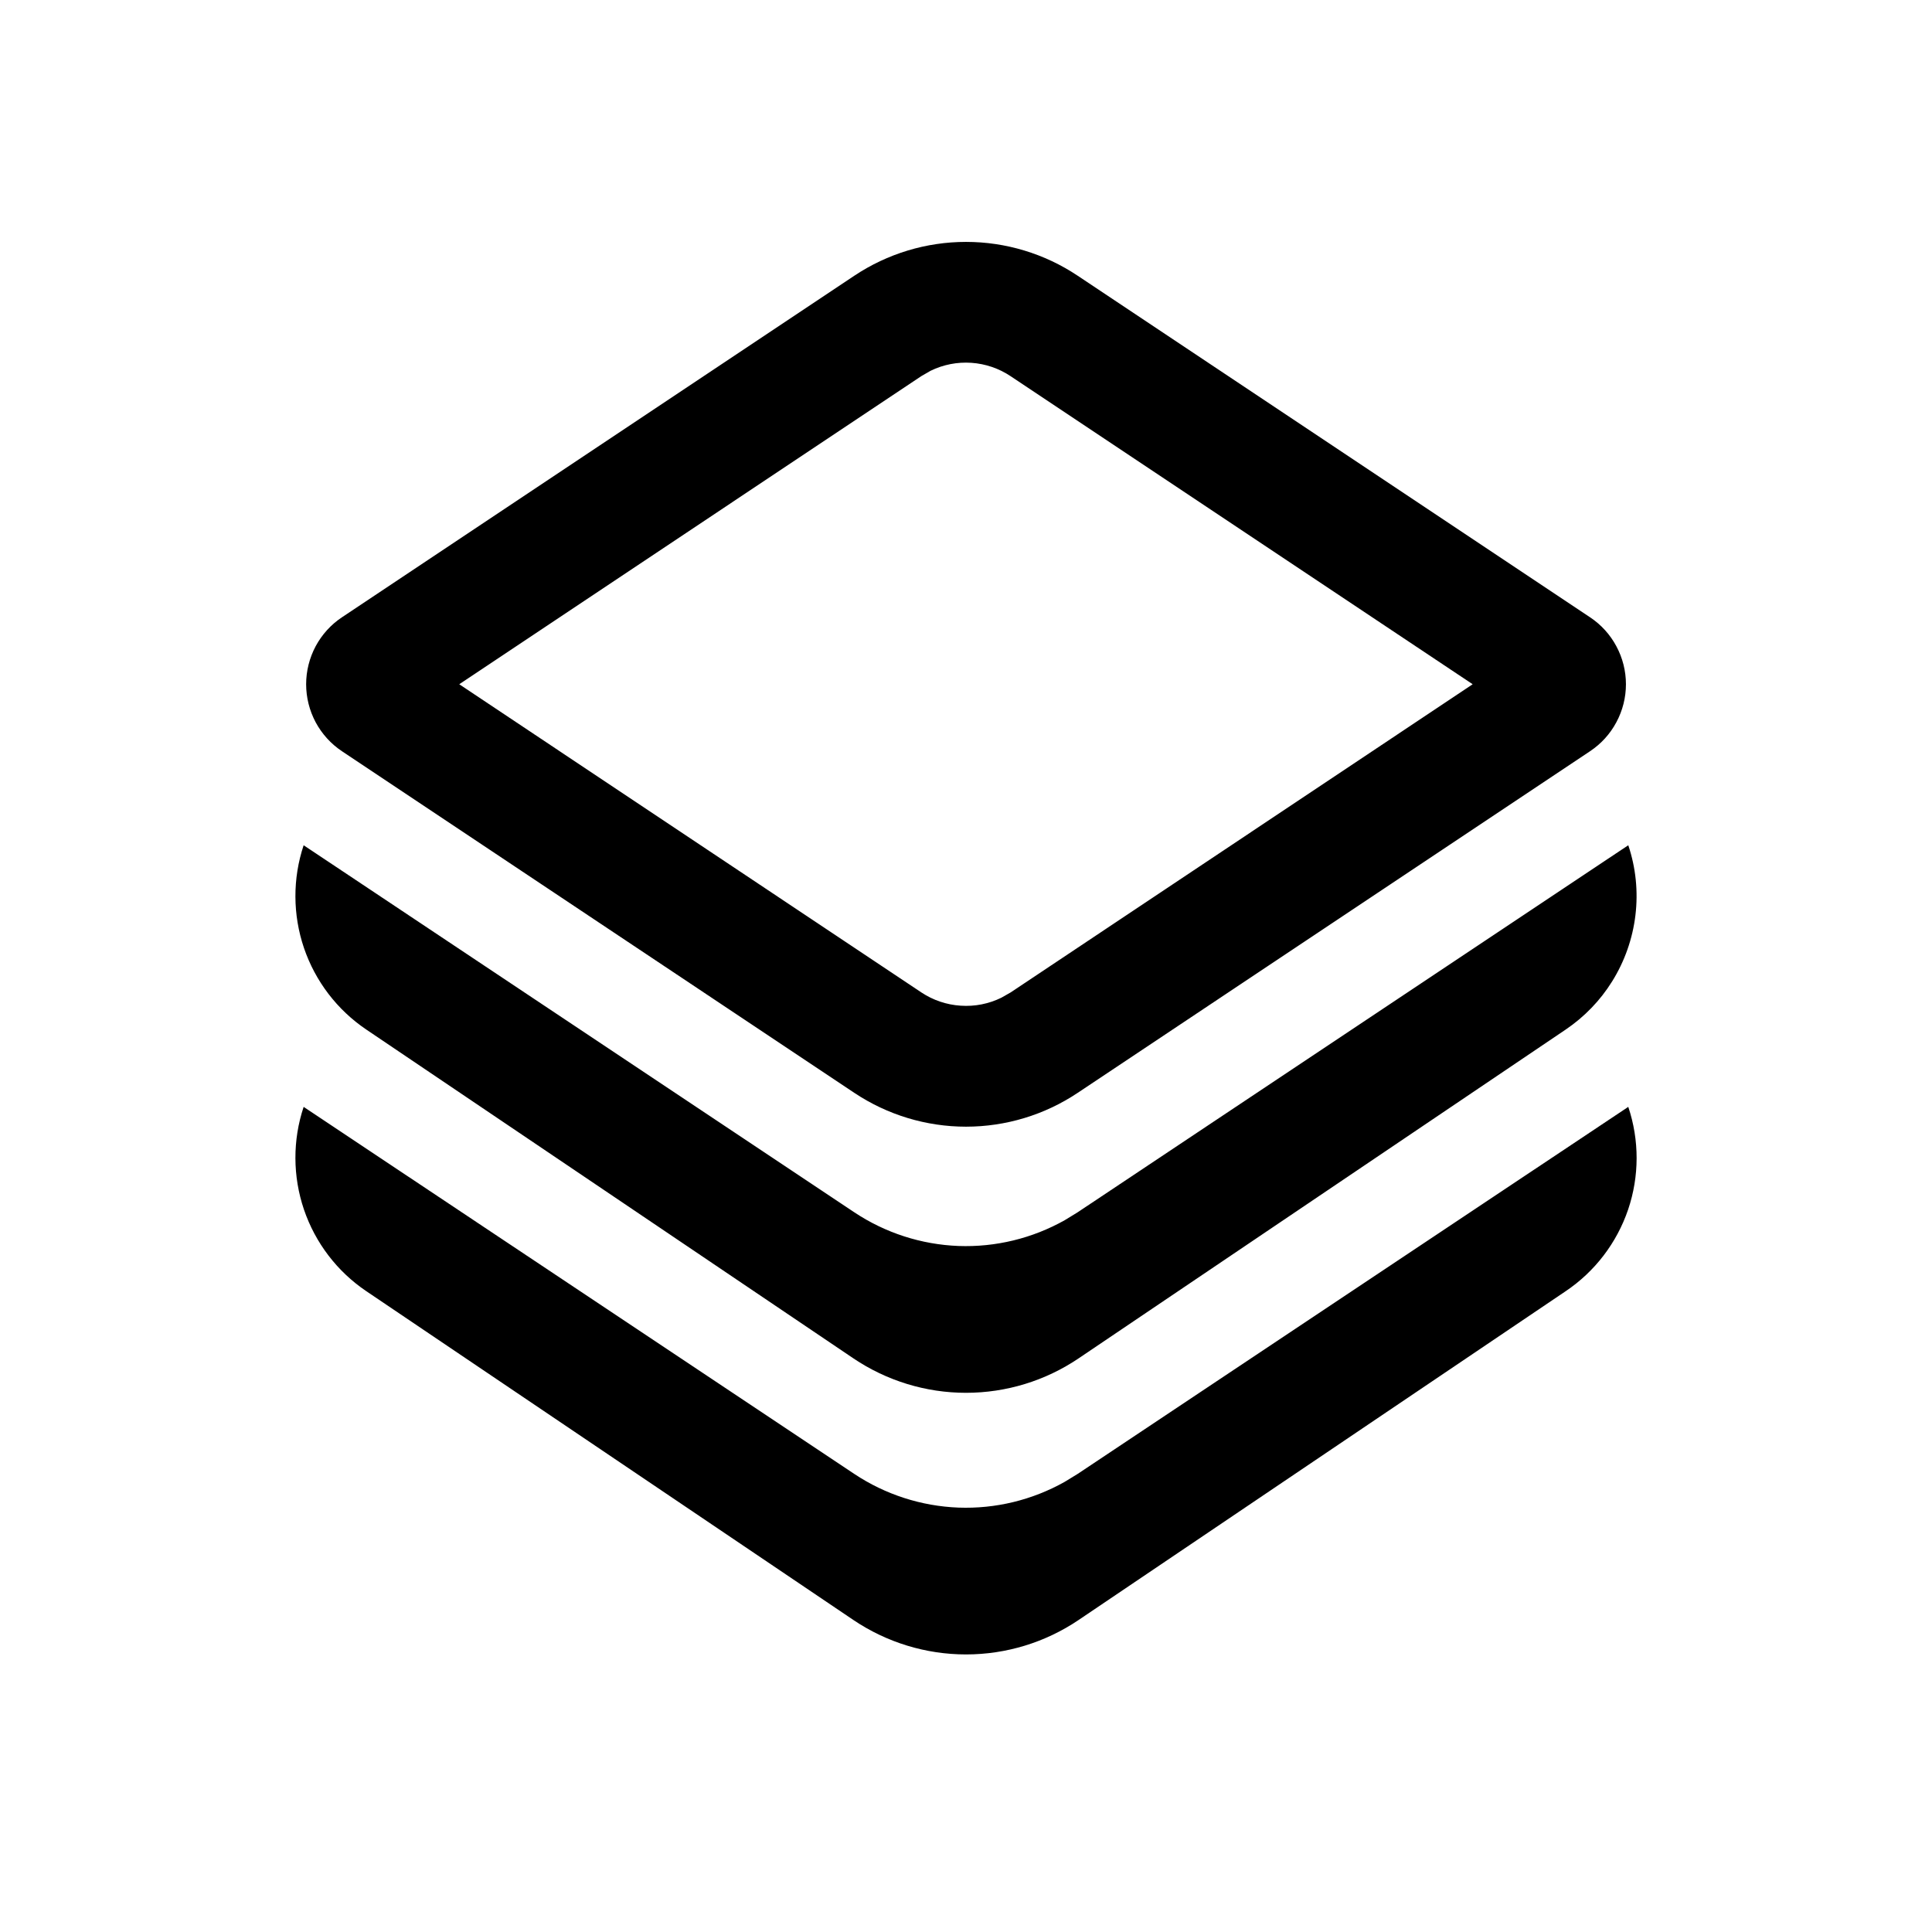 <svg width="24" height="24" viewBox="0 0 24 24" fill="none" xmlns="http://www.w3.org/2000/svg">
<path d="M20.026 12.192C19.878 12.43 19.681 12.633 19.449 12.79L13.399 16.874C12.986 17.153 12.499 17.302 12 17.302C11.502 17.302 11.015 17.153 10.601 16.874L4.551 12.79C4.189 12.546 3.917 12.19 3.776 11.776C3.636 11.363 3.634 10.914 3.772 10.5L10.613 15.06C10.998 15.316 11.445 15.46 11.906 15.478C12.367 15.495 12.824 15.384 13.226 15.158L13.386 15.06L20.227 10.5C20.321 10.779 20.351 11.076 20.316 11.368C20.281 11.661 20.182 11.942 20.026 12.192ZM20.227 13.75C20.366 14.164 20.365 14.613 20.225 15.026C20.084 15.44 19.812 15.796 19.449 16.04L13.399 20.124C12.986 20.403 12.499 20.552 12 20.552C11.502 20.552 11.015 20.403 10.601 20.124L4.551 16.04C4.189 15.796 3.917 15.44 3.776 15.026C3.636 14.613 3.634 14.164 3.772 13.75L10.613 18.31C10.998 18.566 11.445 18.71 11.906 18.728C12.367 18.745 12.824 18.634 13.226 18.408L13.386 18.31L20.227 13.75ZM13.387 3.425L19.752 7.668C19.889 7.759 20.002 7.883 20.079 8.028C20.157 8.173 20.198 8.335 20.198 8.5C20.198 8.665 20.157 8.827 20.079 8.972C20.002 9.117 19.889 9.241 19.752 9.332L13.387 13.576C12.977 13.85 12.494 13.996 12 13.996C11.507 13.996 11.024 13.85 10.613 13.576L4.248 9.332C4.111 9.241 3.999 9.117 3.921 8.972C3.844 8.827 3.803 8.665 3.803 8.5C3.803 8.335 3.844 8.173 3.921 8.028C3.999 7.883 4.111 7.759 4.248 7.668L10.613 3.425C11.024 3.151 11.507 3.005 12 3.005C12.494 3.005 12.977 3.151 13.387 3.425ZM11.56 4.606L11.444 4.673L5.705 8.5L11.445 12.328C11.591 12.425 11.759 12.482 11.934 12.493C12.108 12.505 12.282 12.471 12.439 12.394L12.555 12.328L18.294 8.5L12.554 4.673C12.409 4.576 12.241 4.519 12.067 4.507C11.893 4.495 11.717 4.529 11.56 4.606Z" fill="black"/>
</svg>
